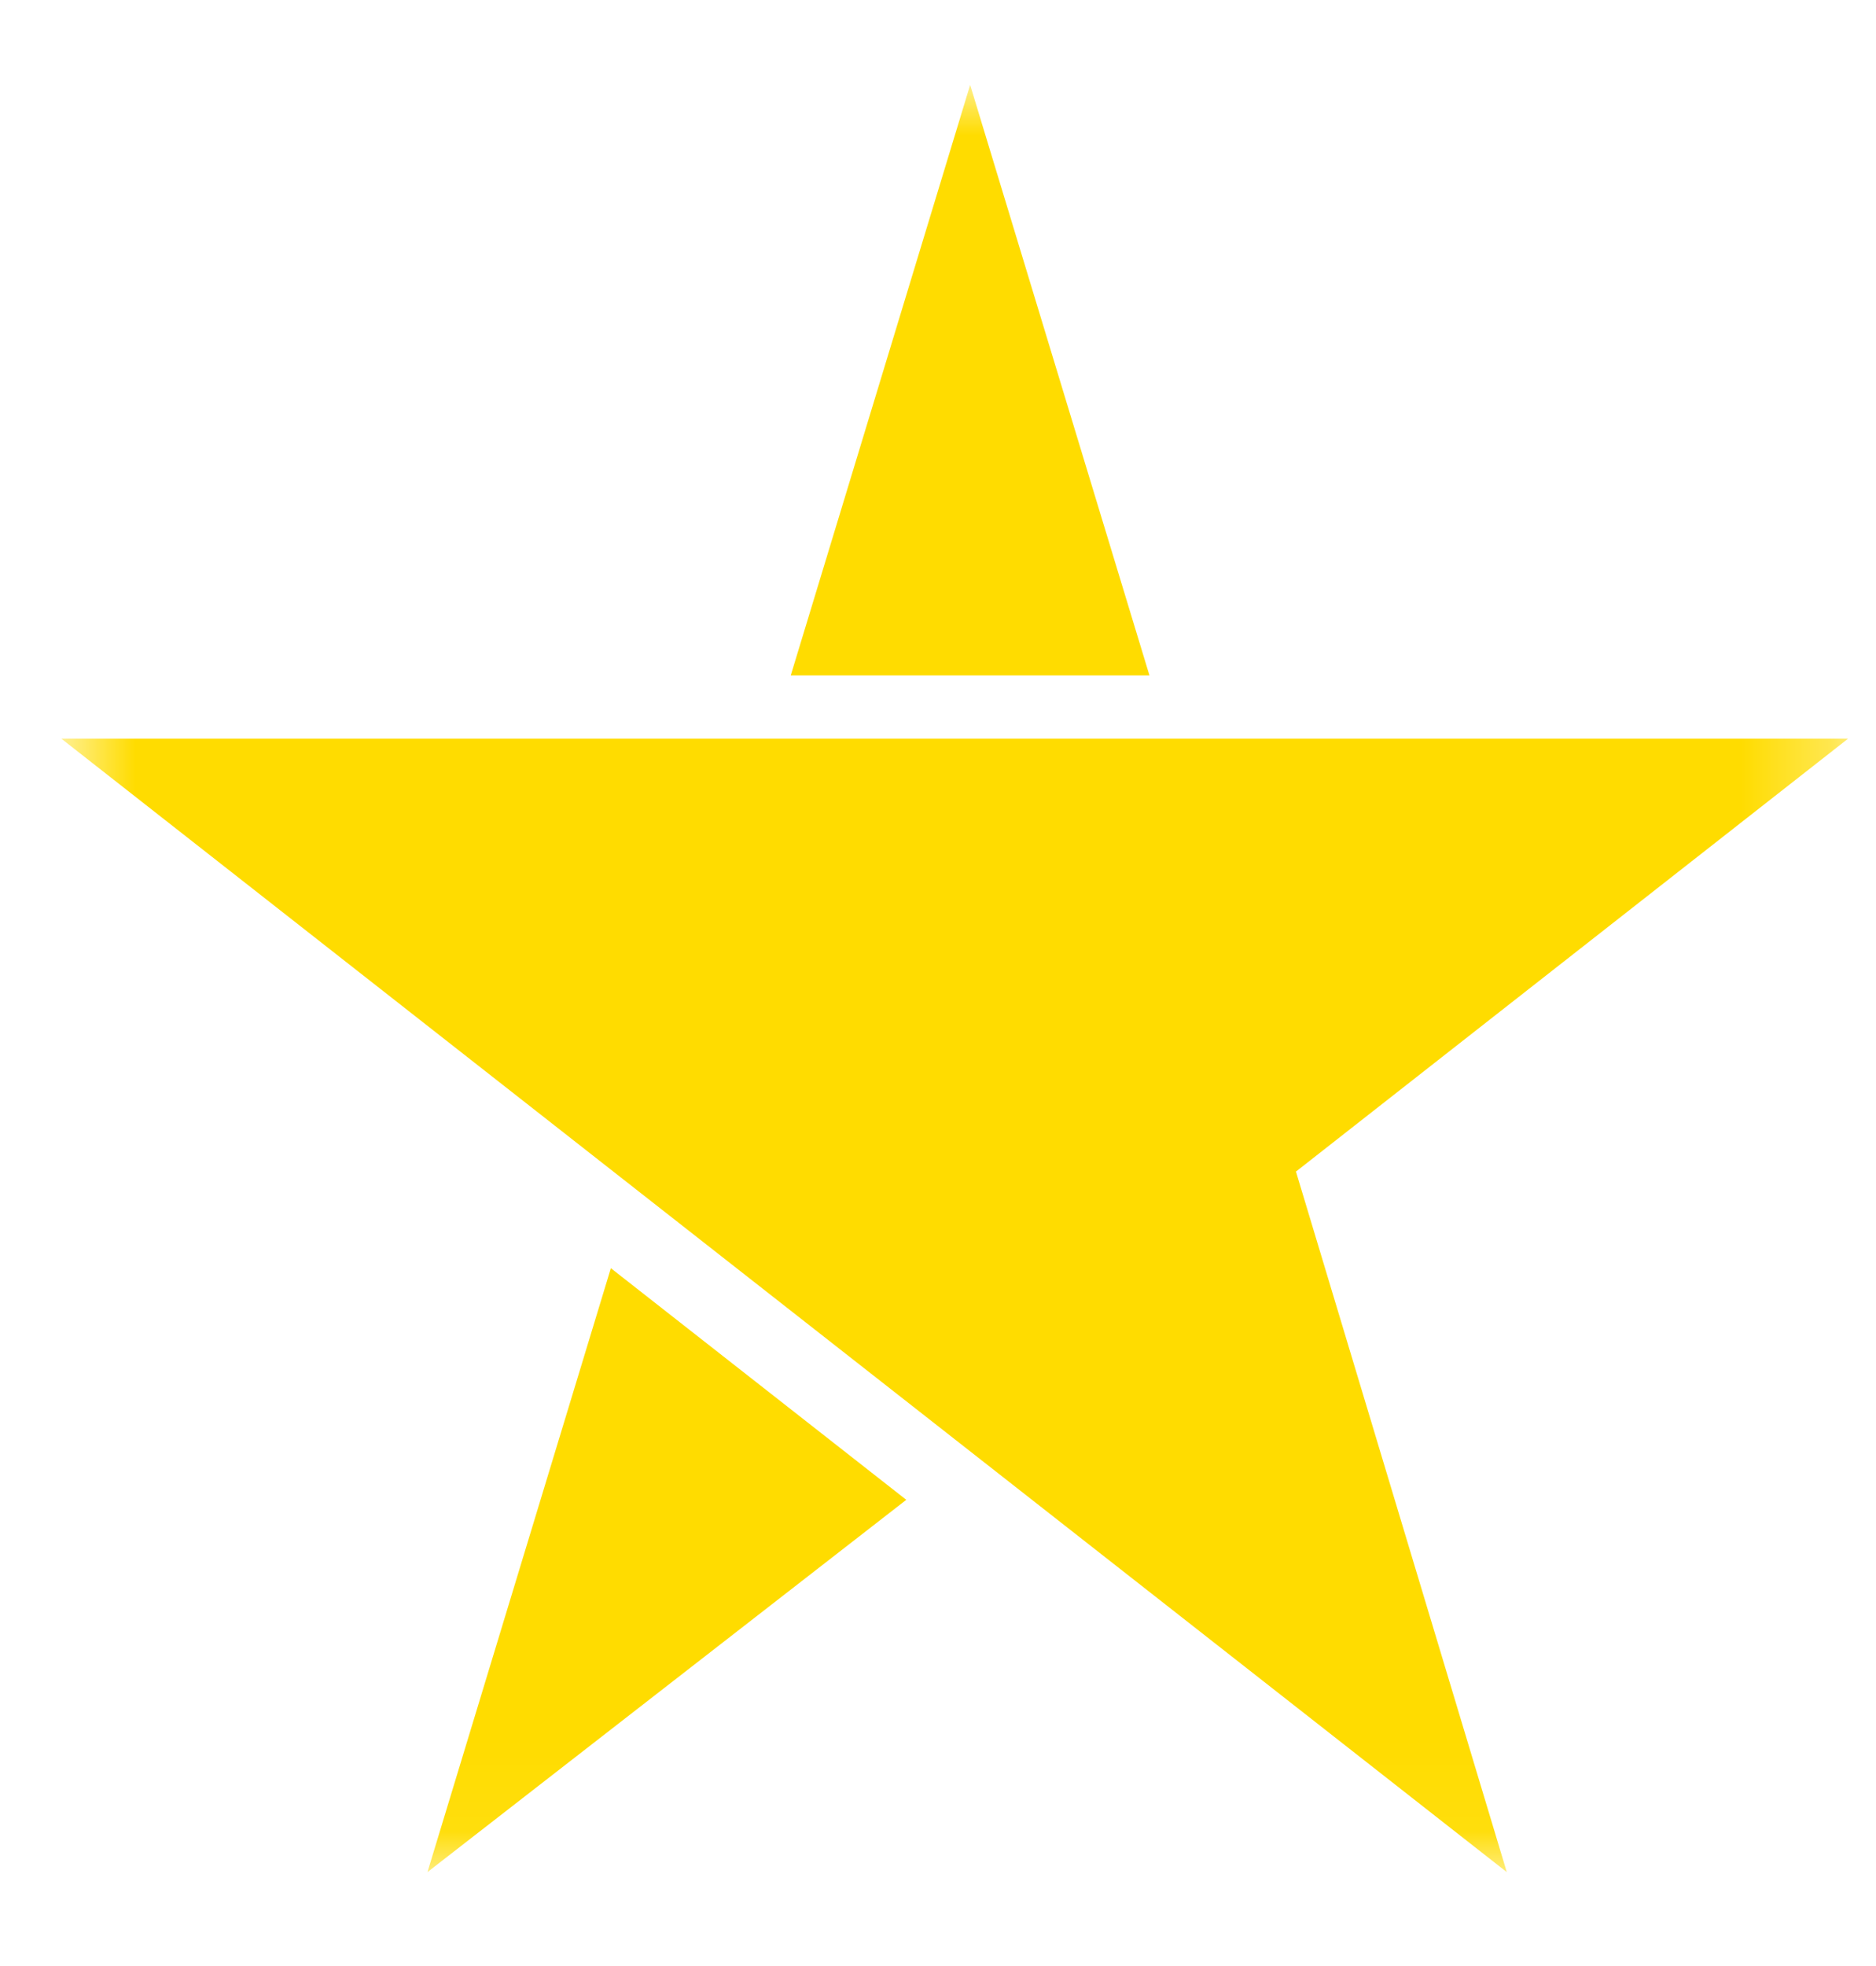 <svg width="21" height="22" fill="none" xmlns="http://www.w3.org/2000/svg"><g clip-path="url('#clip0_1_402')"><mask id="mask0_1_402" style="mask-type:luminance" maskUnits="userSpaceOnUse" x="0" y="0" width="21" height="21"><path d="M20.688.95h-20v20h20v-20Z" fill="#fff"/></mask><g mask="url('#mask0_1_402')" fill="#FFDC00"><path d="M13.044 8.266H.687l6.18 4.845 3.82 2.994 6.18 4.844-2.36-7.839 6.18-4.844h-7.643Z"/><path fill-rule="evenodd" clip-rule="evenodd" d="M8.852 7.557 10.86.95l2.007 6.608H8.852Zm-2.014 6.634 3.307 2.592-5.36 4.166 2.053-6.758Z"/></g></g><defs><clipPath id="clip0_1_402"><path fill="#fff" transform="translate(0 .27)" d="M0 0h21v21H0z"/></clipPath></defs></svg>
